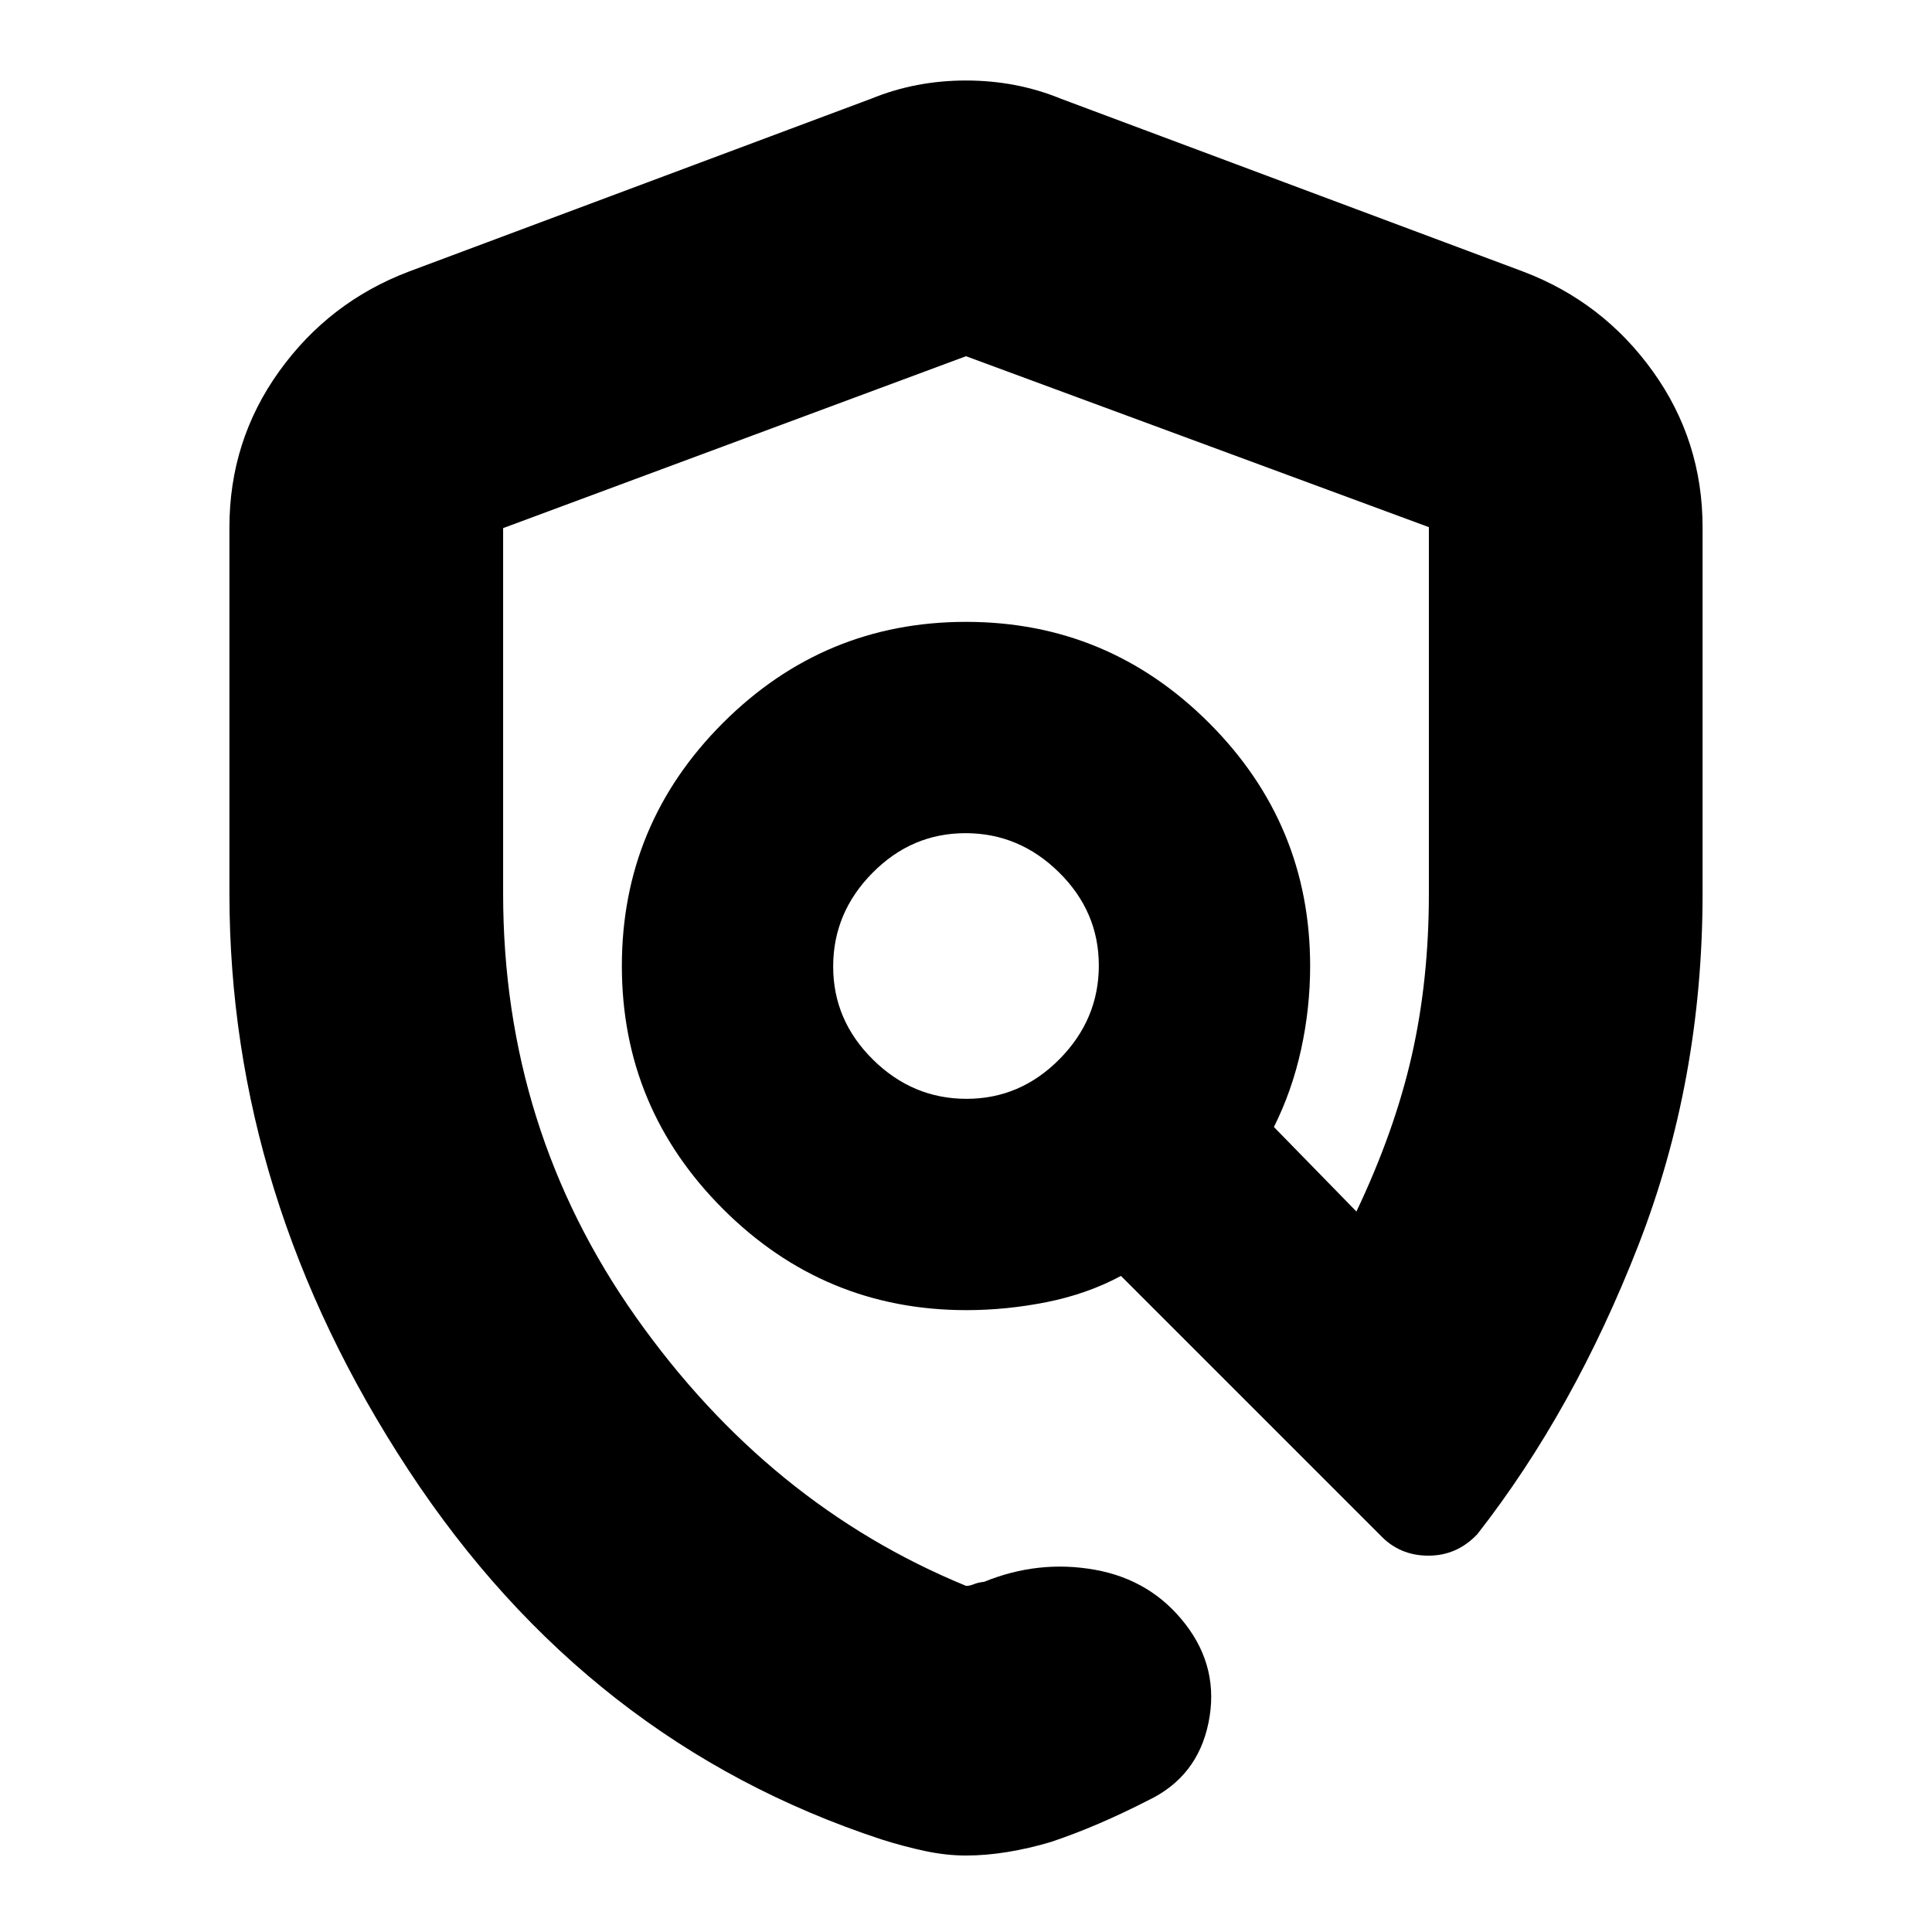 <svg xmlns="http://www.w3.org/2000/svg" height="24" viewBox="0 -960 960 960" width="24"><path d="M480.02-38q-9.88 0-20.43-2.25Q449.05-42.5 438-46 292-94 203-229.5T114-516v-182q0-43.06 24.74-77.51T203-825l230-86q22-9 47-9t47 9l230 86q39.52 15.04 64.26 49.49Q846-741.06 846-698v182q0 93-32 175t-79.92 143.32Q724-187 709.77-187q-14.23 0-23.77-10L557-326q-16.8 9-36.85 13t-39.95 4q-70.62 0-120.91-50.23Q309-409.47 309-480.01q0-70.54 50.23-120.77Q409.47-651 480.01-651q70.54 0 120.77 50.23Q651-550.54 651-480q0 21-4.5 41.5T633-400l41 42q19-40 27.5-77.5t8.5-80.31v-182.25L480-783l-230 85.42V-516q0 117 65.93 210.36Q381.87-212.29 480-172q1.71.08 3.91-.82 2.19-.89 5.09-1.18 27-11 55-6t45 27q17 22 11.5 49t-30.26 38.71Q558-59 545.9-53.81t-23.77 9.09q-10.8 3.22-21.51 4.97Q489.91-38 480.02-38Zm.24-376q26.74 0 46.24-19.76 19.5-19.75 19.5-46.5 0-26.74-19.76-46.24-19.75-19.5-46.5-19.5-26.74 0-46.24 19.76-19.5 19.75-19.5 46.5 0 26.74 19.76 46.24 19.75 19.5 46.5 19.5ZM513-448Z"/></svg>